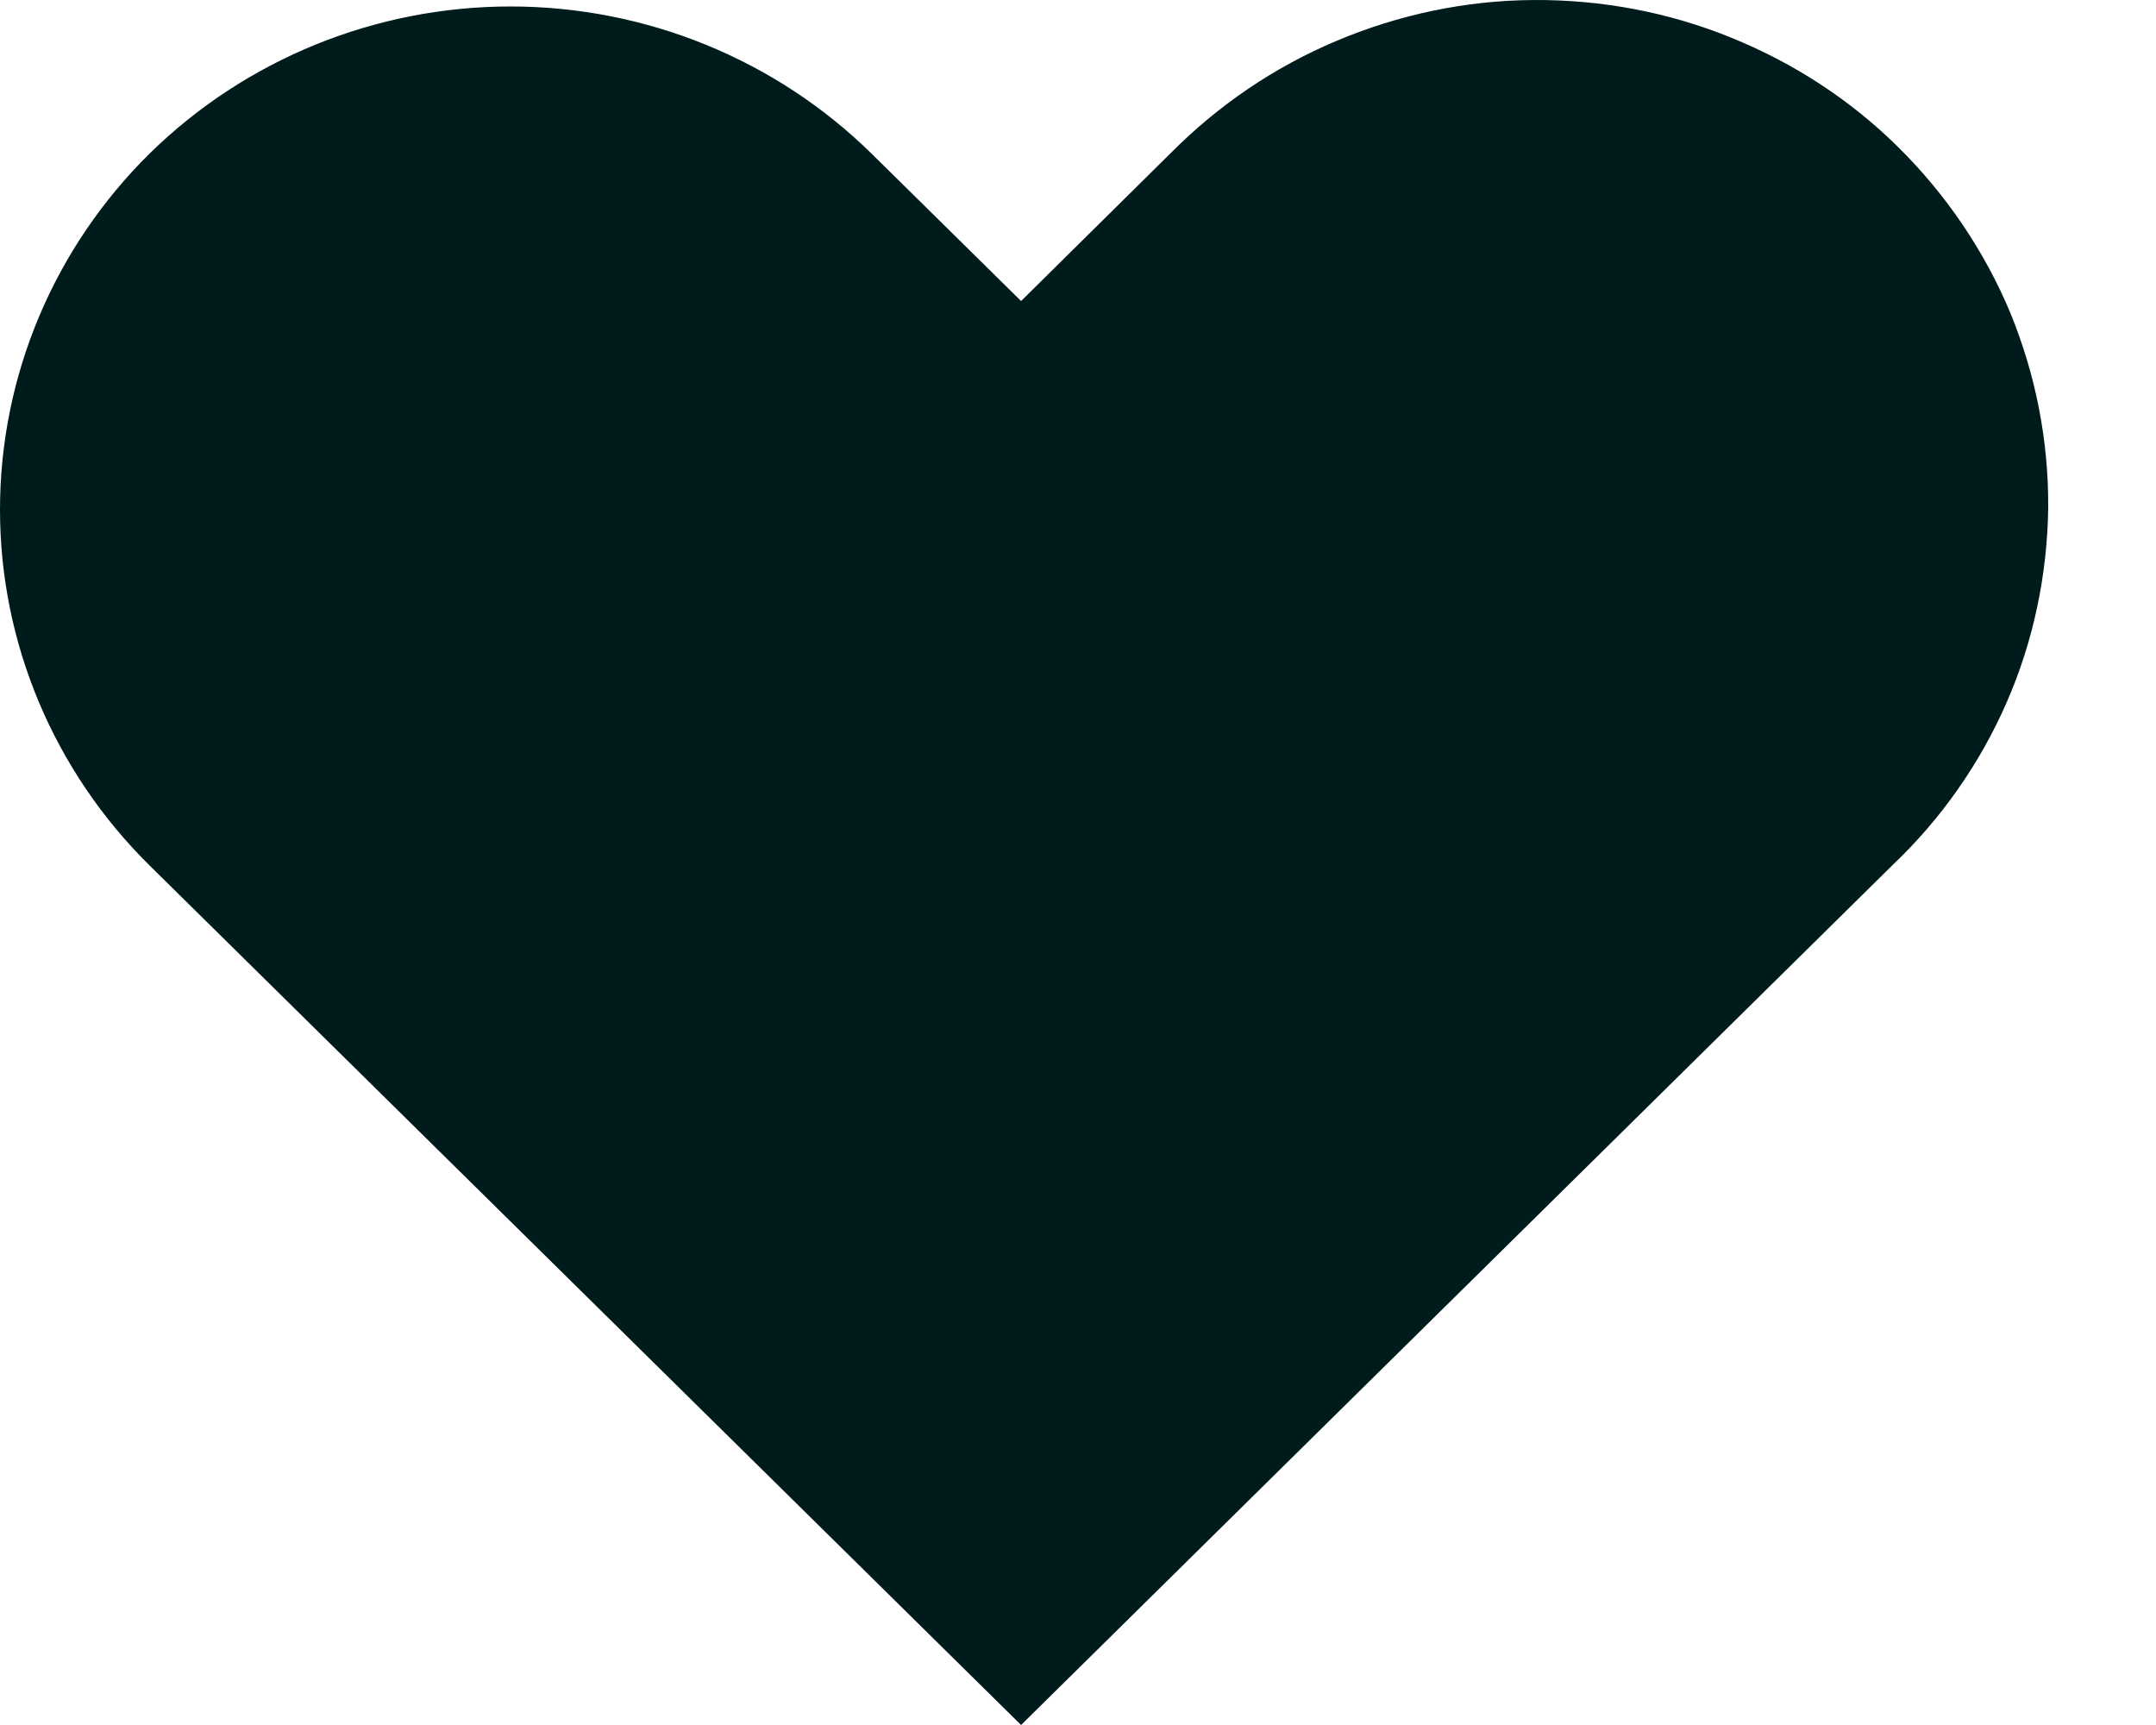 <svg width="5" height="4" viewBox="0 0 5 4" fill="none" xmlns="http://www.w3.org/2000/svg">
<path fill-rule="evenodd" clip-rule="evenodd" d="M0.347 0.356C0.569 0.138 0.87 0.015 1.184 0.015C1.498 0.015 1.799 0.138 2.021 0.356L2.368 0.698L2.714 0.356C2.824 0.245 2.954 0.156 3.099 0.095C3.243 0.034 3.399 0.001 3.556 4.40748e-05C3.713 -0.001 3.869 0.028 4.014 0.087C4.16 0.146 4.292 0.232 4.403 0.342C4.514 0.452 4.602 0.582 4.662 0.725C4.721 0.869 4.751 1.022 4.75 1.177C4.748 1.332 4.716 1.486 4.654 1.628C4.592 1.77 4.502 1.899 4.388 2.007L2.368 4L0.347 2.007C0.125 1.788 0 1.491 0 1.182C0 0.872 0.125 0.575 0.347 0.356Z" fill="#001B1B"/>
</svg>
